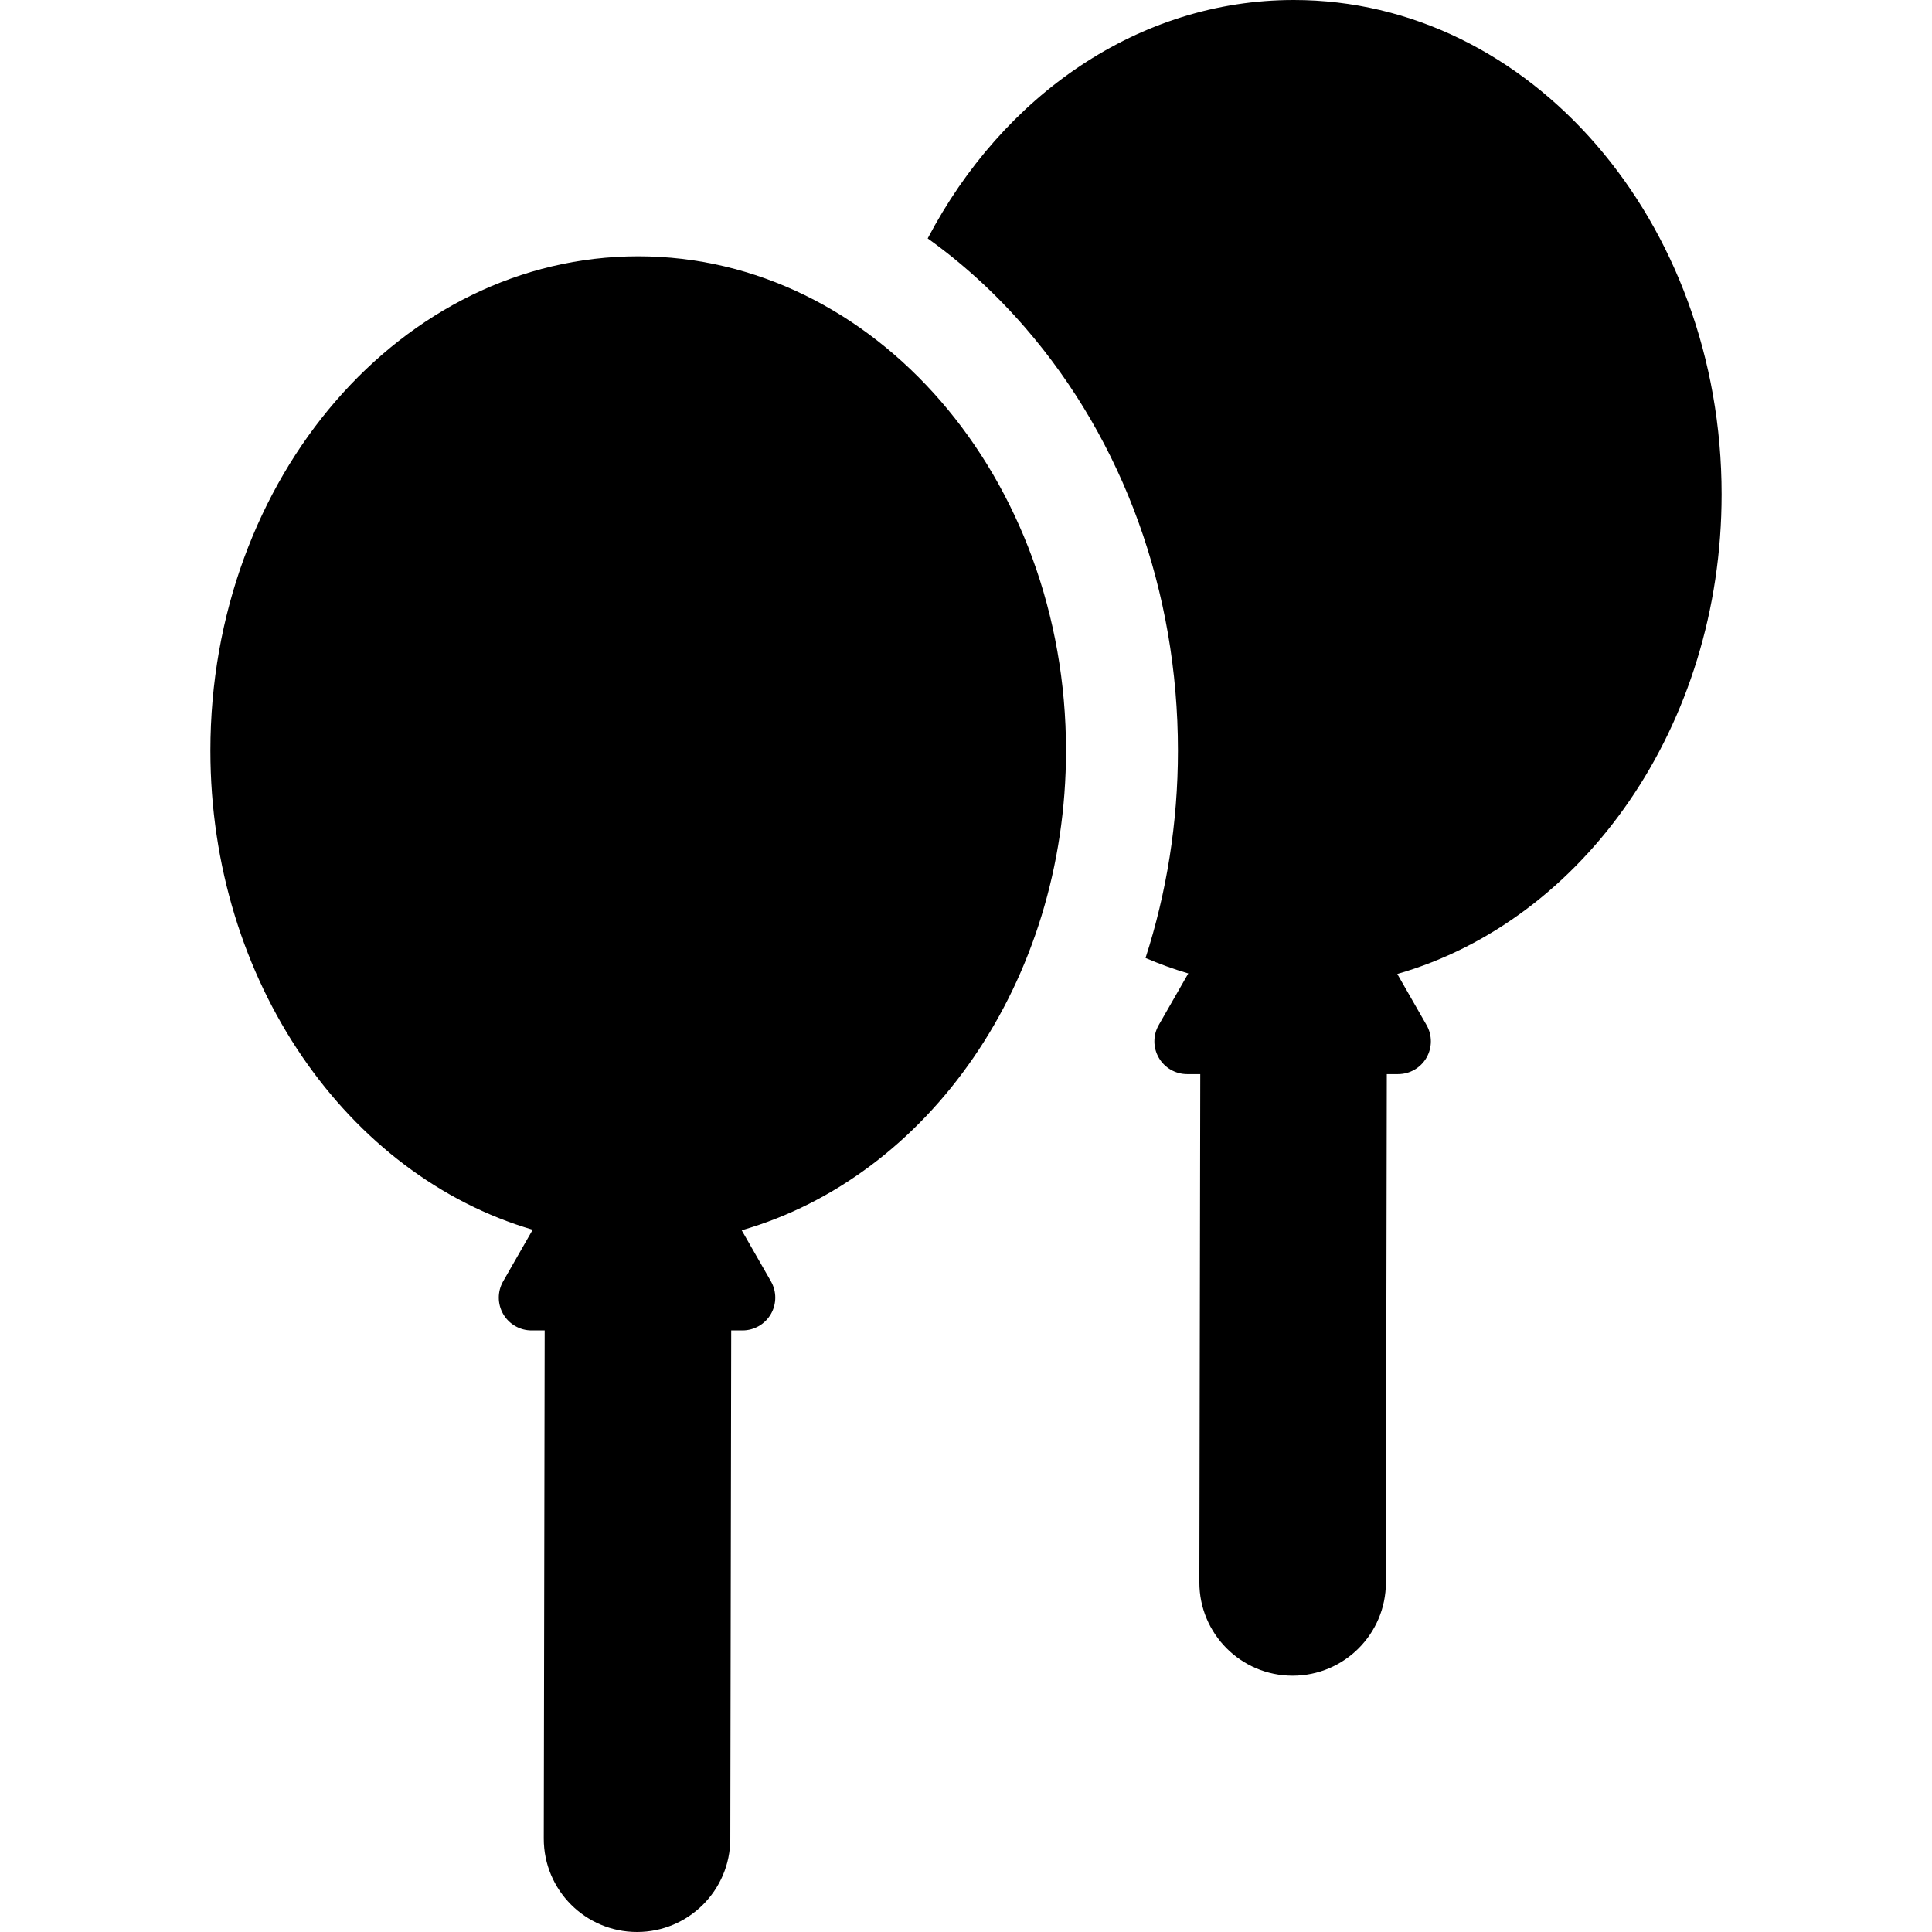 <?xml version="1.0" encoding="iso-8859-1"?>
<!-- Generator: Adobe Illustrator 18.0.0, SVG Export Plug-In . SVG Version: 6.00 Build 0)  -->
<!DOCTYPE svg PUBLIC "-//W3C//DTD SVG 1.1//EN" "http://www.w3.org/Graphics/SVG/1.1/DTD/svg11.dtd">
<svg version="1.1" id="Capa_1" xmlns="http://www.w3.org/2000/svg" xmlns:xlink="http://www.w3.org/1999/xlink" x="0px" y="0px"
	 viewBox="0 0 310.72 310.72" style="enable-background:new 0 0 310.72 310.72;" xml:space="preserve">
<g>
	<path d="M102.641,41.22c-38,0-68.805,35.593-68.805,79.5c0,37.139,22.043,68.325,51.835,77.057l-4.754,8.301
		c-0.934,1.631-0.929,3.637,0.014,5.264c0.943,1.627,2.681,2.628,4.561,2.628h2.107c-0.015,8.525-0.129,72.598-0.145,81.723
		c-0.015,8.284,6.69,15.012,14.974,15.026c0.009,0,0.018,0,0.027,0c8.272,0,14.984-6.698,14.999-14.974
		c0.016-9.107,0.13-73.23,0.145-81.776h1.816c1.88,0,3.618-1.001,4.561-2.628c0.943-1.627,0.948-3.632,0.014-5.264l-4.704-8.215
		c29.955-8.602,52.159-39.871,52.159-77.144C171.446,76.814,140.641,41.22,102.641,41.22z"/>
	<path d="M276.883,79.5c0-43.907-30.805-79.5-68.805-79.5C183.116,0,161.26,15.36,149.2,38.346
		c5.645,4.04,10.915,8.846,15.704,14.38c15.826,18.286,24.542,42.434,24.542,67.994c0,11.64-1.83,22.887-5.213,33.351
		c2.242,0.957,4.531,1.799,6.876,2.486l-4.754,8.301c-0.934,1.631-0.929,3.637,0.014,5.264c0.943,1.627,2.681,2.628,4.561,2.628
		h2.107c-0.015,8.524-0.129,72.598-0.145,81.723c-0.015,8.284,6.69,15.012,14.974,15.026c0.009,0,0.018,0,0.027,0
		c8.271,0,14.984-6.698,14.999-14.974c0.016-9.107,0.13-73.23,0.145-81.776h1.816c1.88,0,3.618-1.001,4.561-2.628
		c0.943-1.627,0.948-3.632,0.014-5.264l-4.704-8.215C254.679,148.042,276.883,116.773,276.883,79.5z"/>
</g>
<g>
</g>
<g>
</g>
<g>
</g>
<g>
</g>
<g>
</g>
<g>
</g>
<g>
</g>
<g>
</g>
<g>
</g>
<g>
</g>
<g>
</g>
<g>
</g>
<g>
</g>
<g>
</g>
<g>
</g>
</svg>
